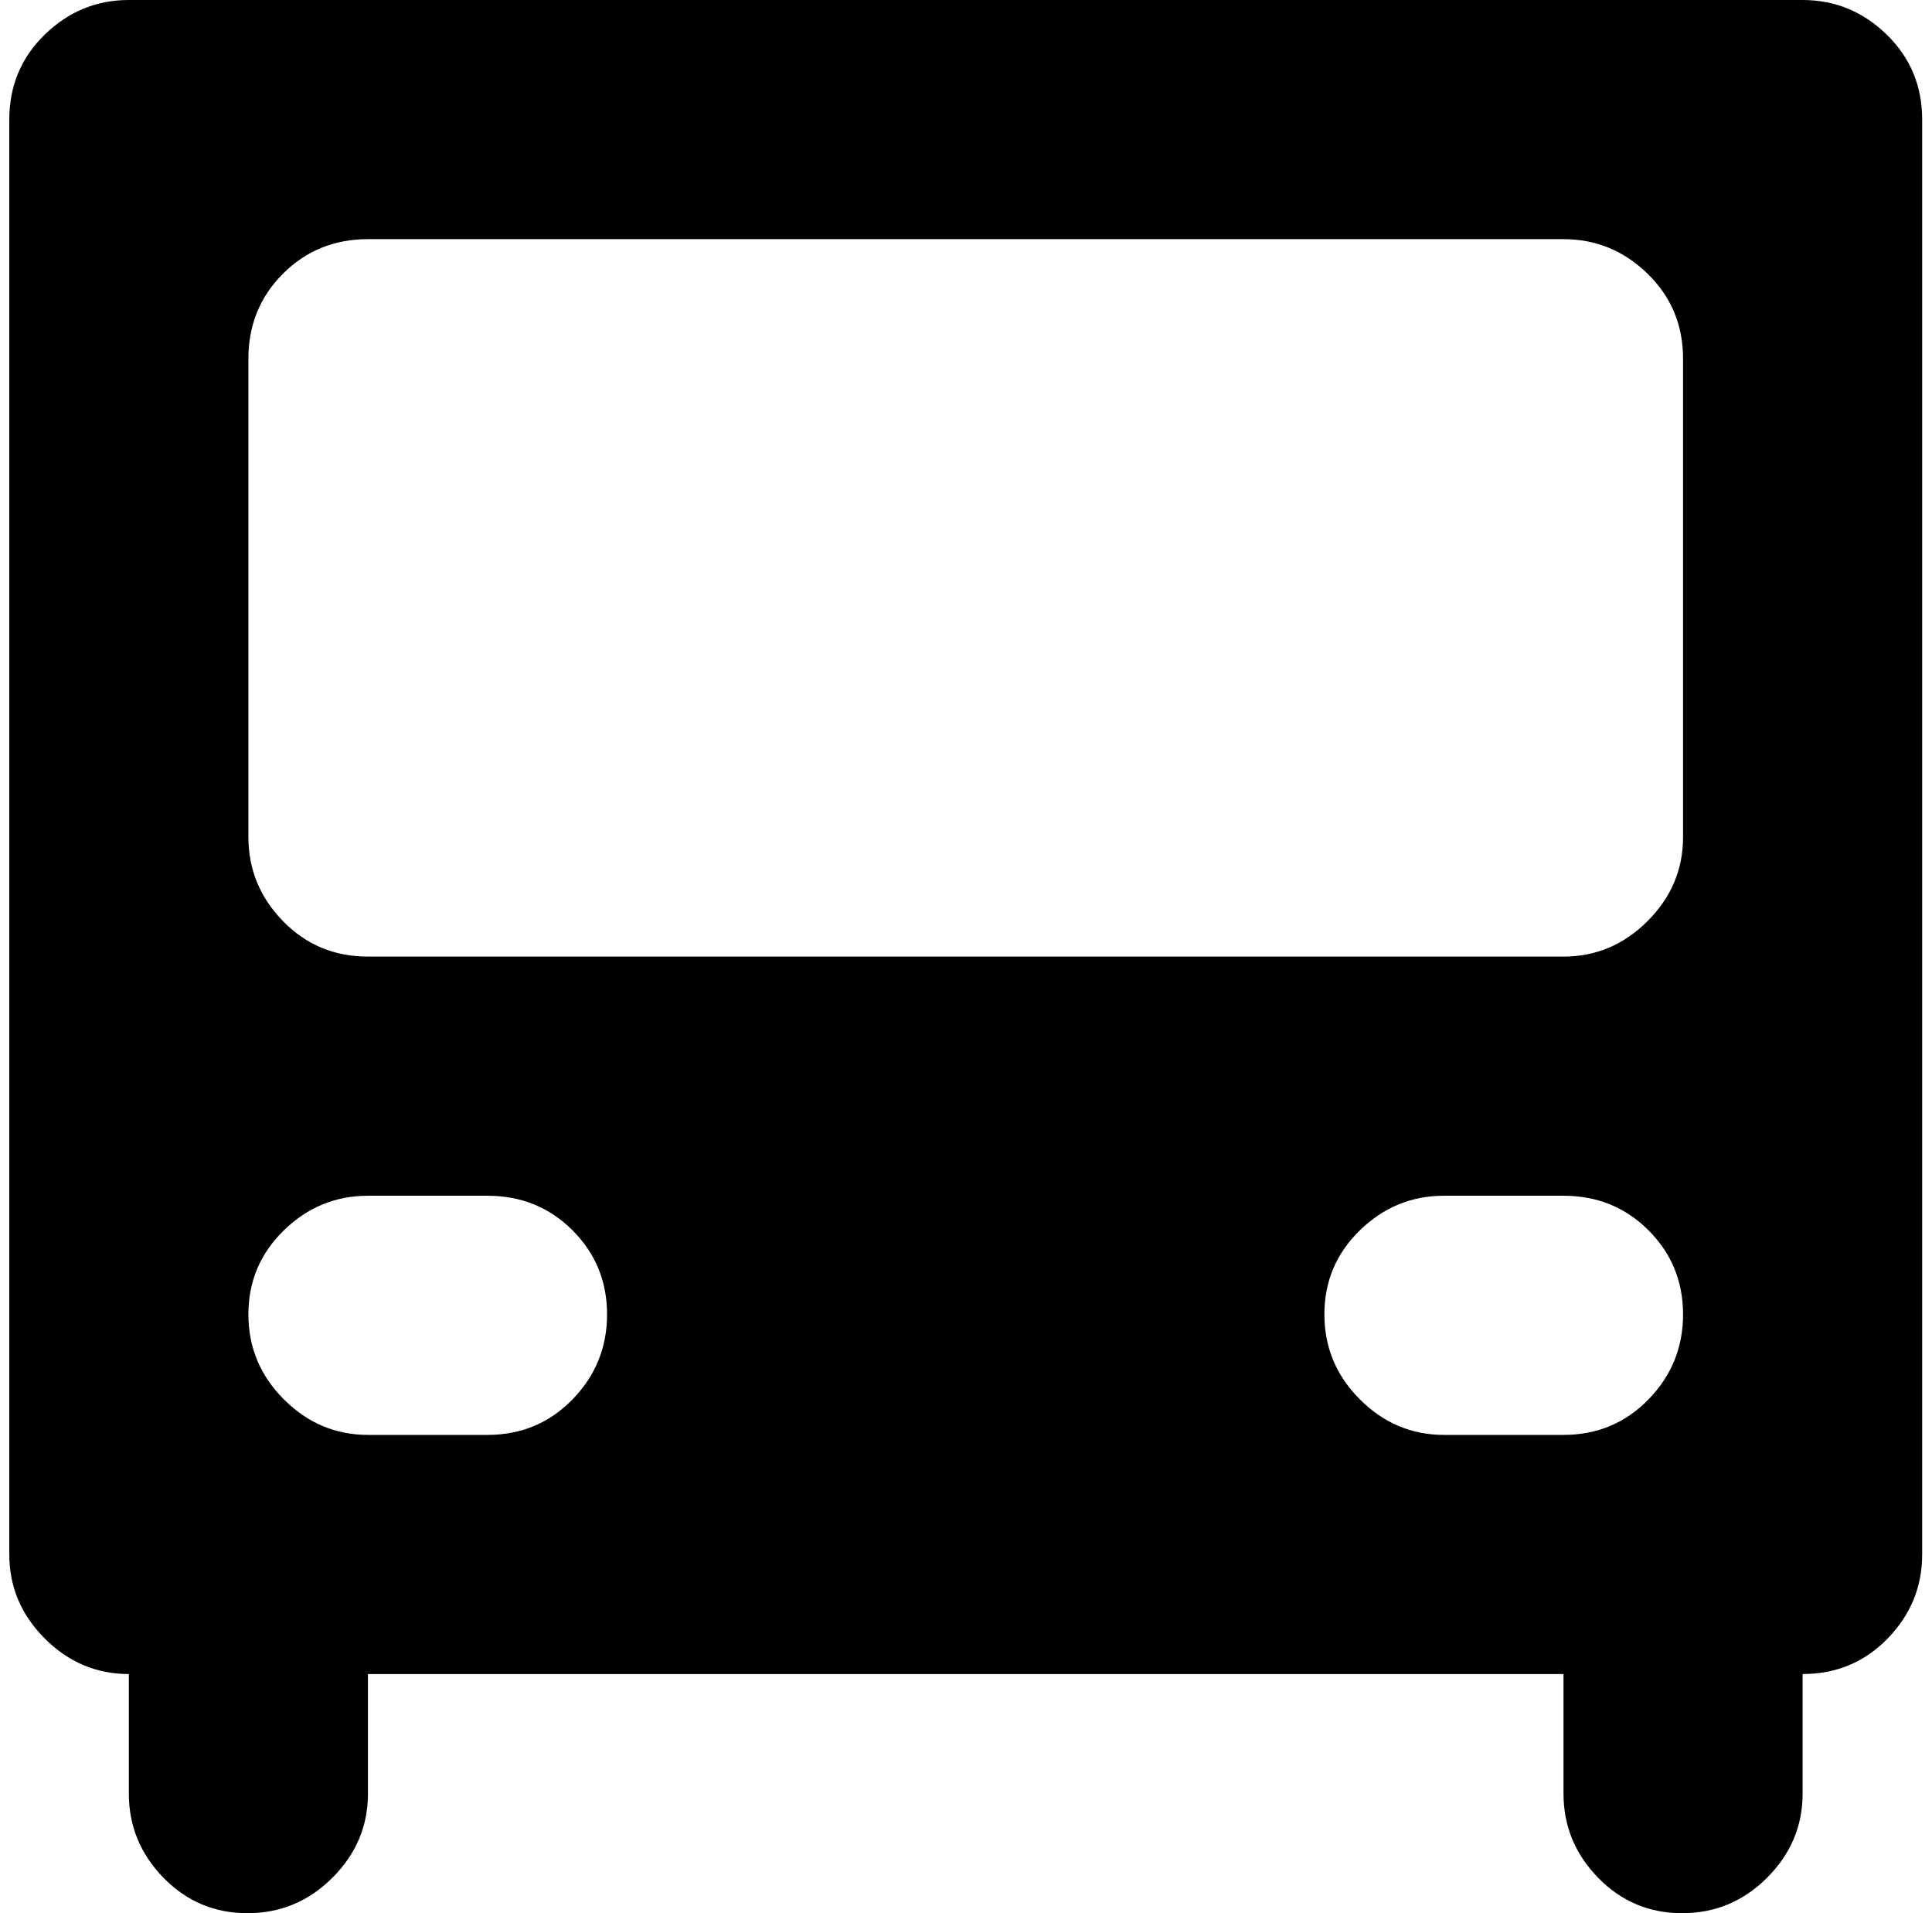 <svg xmlns="http://www.w3.org/2000/svg" width="1.01em" height="1em" viewBox="0 0 1025 1024"><path fill="currentColor" d="M960.356 896v64q0 26-19 45t-45.5 19t-45-19t-18.5-45v-64h-640v64q0 26-19 45t-45.5 19t-45-19t-18.5-45v-64q-26 0-45-19t-19-45V64q0-27 19-45.5t45-18.5h896q26 0 45 18.5t19 45.5v768q0 26-18.5 45t-45.5 19m-768-128h64q27 0 45.5-19t18.5-45.5t-18.5-45t-45.5-18.5h-64q-26 0-45 18.5t-19 45t19 45.5t45 19m704-576q0-27-19-45.5t-45-18.5h-640q-27 0-45.5 18.5t-18.5 45.5v256q0 26 18.5 45t45.5 19h640q26 0 45-19t19-45zm-64 448h-64q-26 0-45 18.5t-19 45t19 45.5t45 19h64q27 0 45.5-19t18.5-45.5t-18.5-45t-45.5-18.5"/></svg>